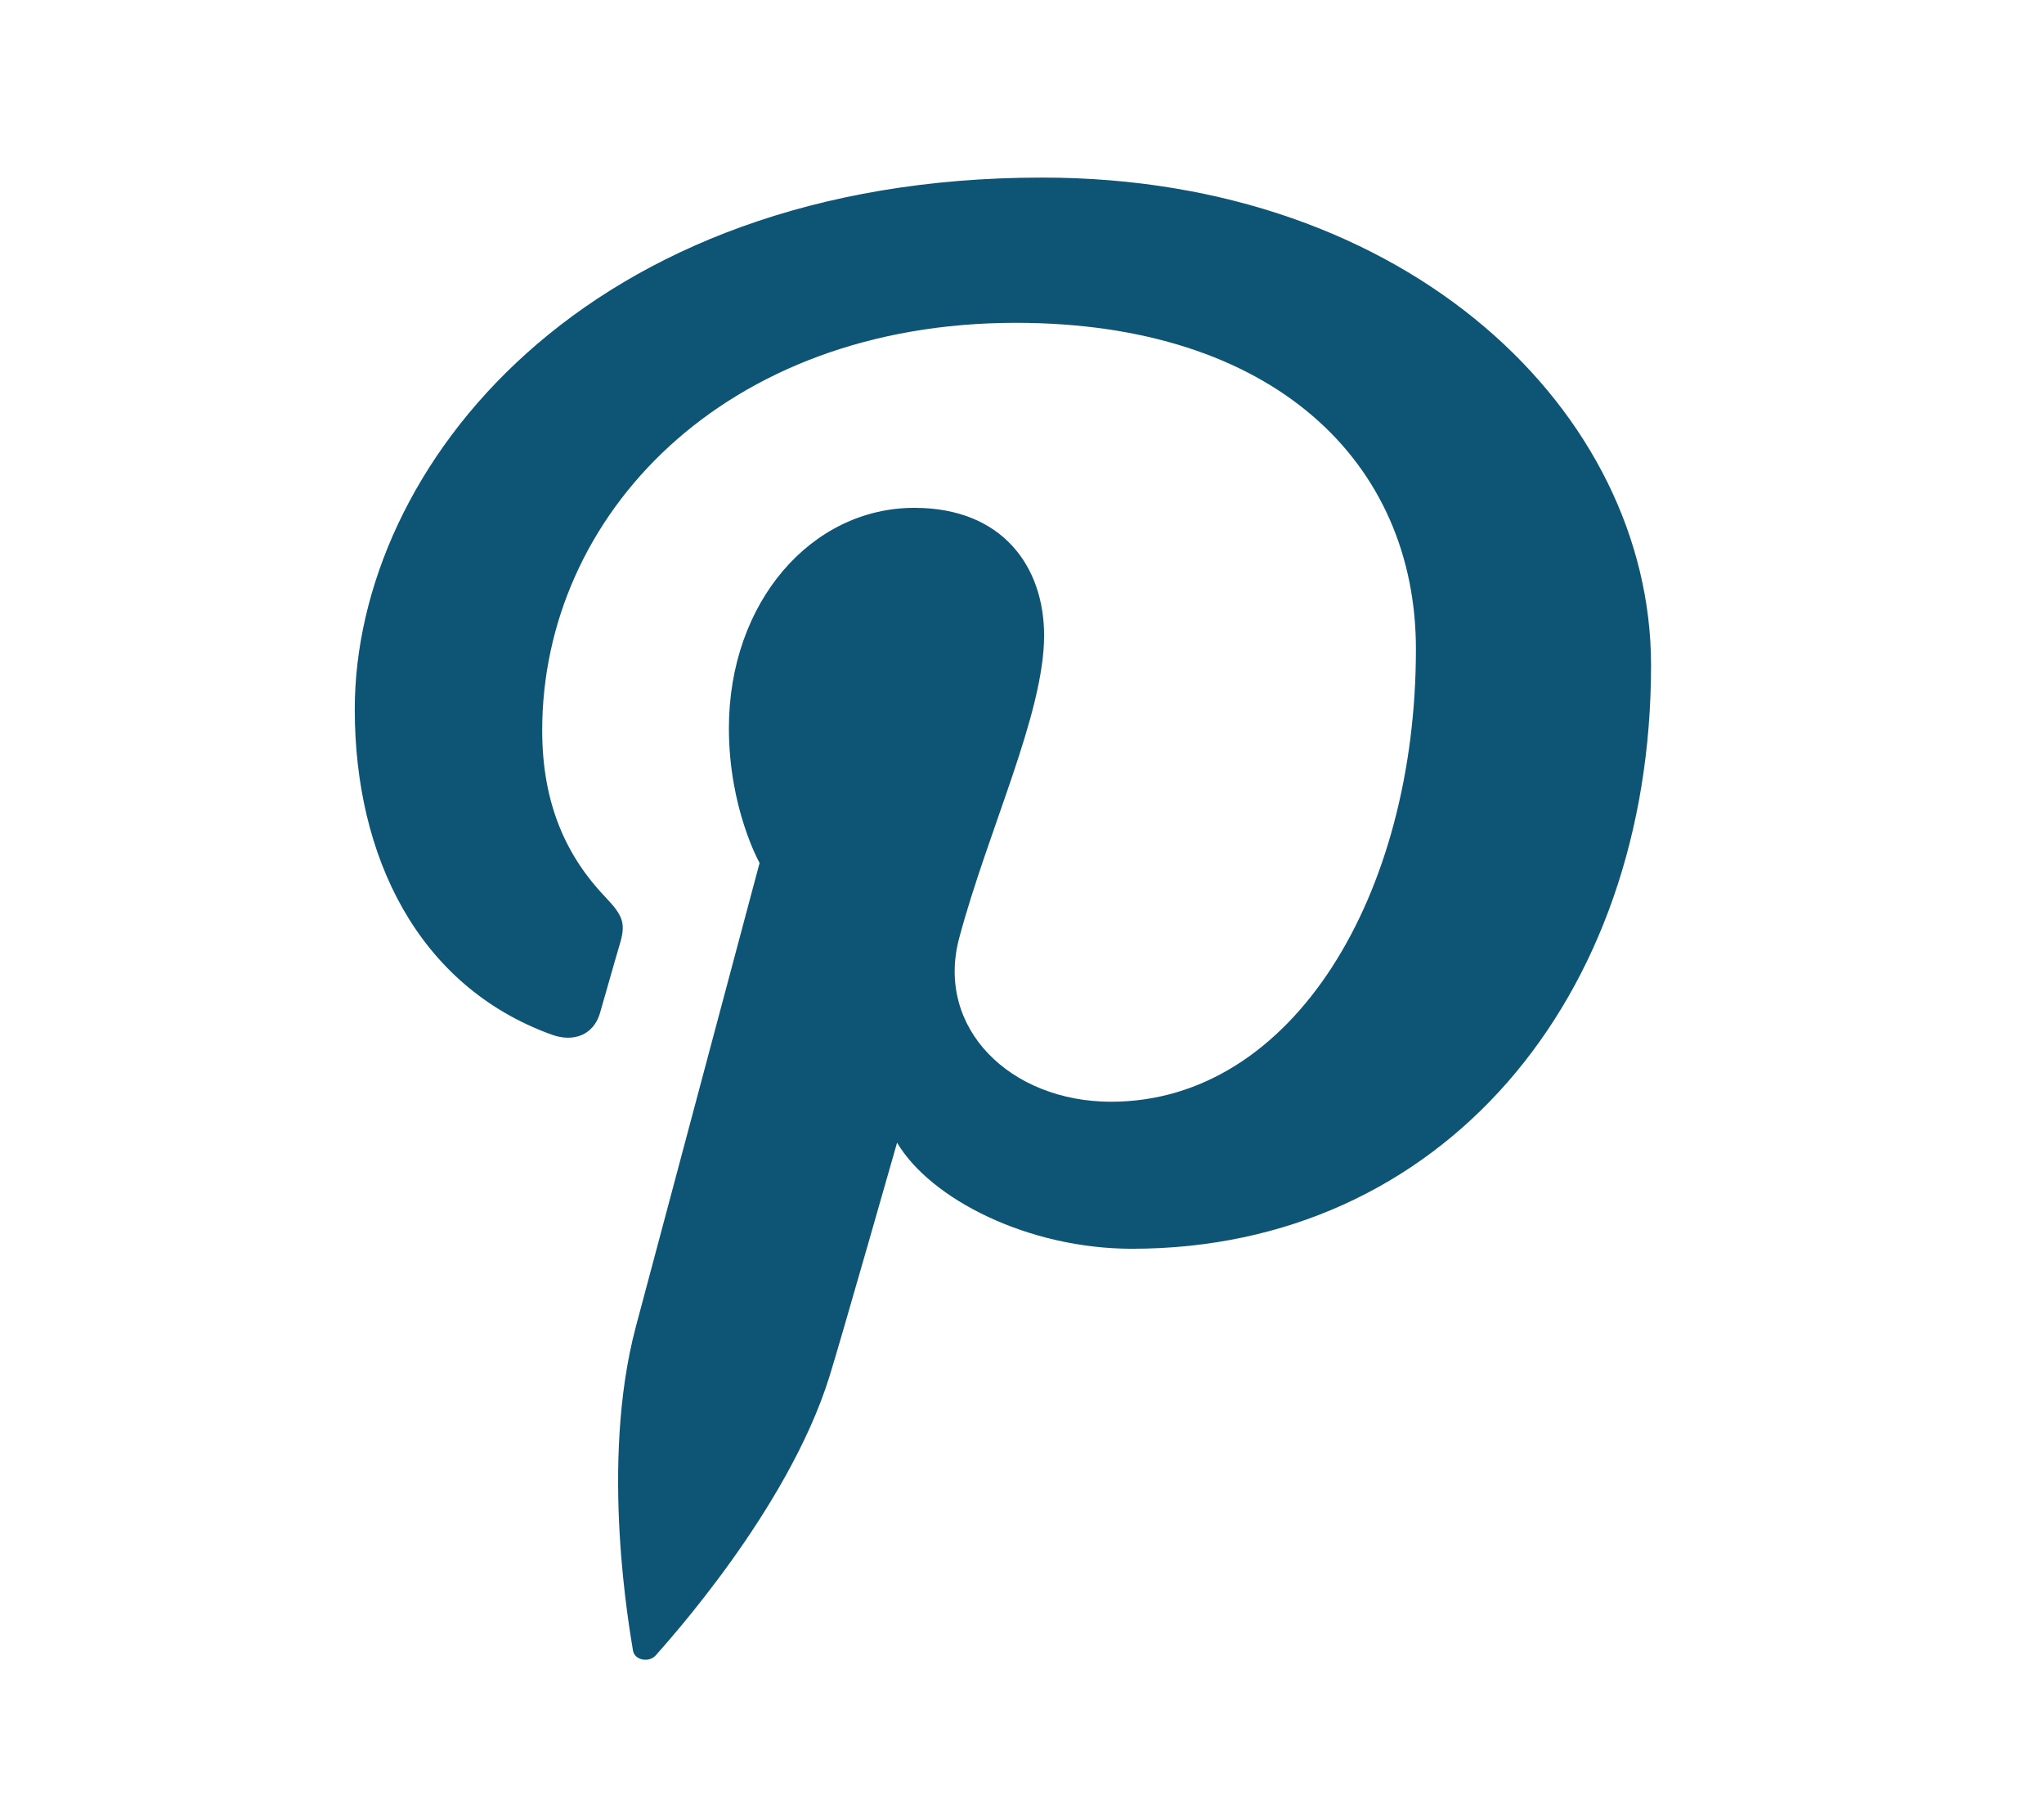 <?xml version="1.0" encoding="utf-8"?>
<!-- Generator: Adobe Illustrator 16.0.3, SVG Export Plug-In . SVG Version: 6.00 Build 0)  -->
<!DOCTYPE svg PUBLIC "-//W3C//DTD SVG 1.1//EN" "http://www.w3.org/Graphics/SVG/1.1/DTD/svg11.dtd">
<svg version="1.1" id="Layer_1" xmlns="http://www.w3.org/2000/svg" xmlns:xlink="http://www.w3.org/1999/xlink" x="0px" y="0px"
	 width="85px" height="75px" viewBox="0 0 85 75" enable-background="new 0 0 85 75" xml:space="preserve">
<path display="none" fill="#0E5575" d="M82.173,18.193c-2.767,1.086-5.74,1.821-8.859,2.149c3.185-1.689,5.63-4.364,6.783-7.552
	c-2.981,1.563-6.282,2.703-9.797,3.314c-2.813-2.655-6.821-4.31-11.259-4.31c-8.52,0-15.427,6.109-15.427,13.648
	c0,1.07,0.137,2.112,0.399,3.113C31.19,27.985,19.825,22.55,12.215,14.291c-1.328,2.017-2.087,4.362-2.087,6.864
	c0,4.738,2.723,8.915,6.861,11.362c-2.529-0.071-4.907-0.684-6.986-1.708c-0.001,0.058-0.001,0.115-0.001,0.173
	c0,6.614,5.318,12.13,12.375,13.386c-1.295,0.31-2.657,0.477-4.063,0.477c-0.994,0-1.962-0.086-2.904-0.246
	c1.962,5.424,7.66,9.37,14.41,9.482c-5.279,3.66-11.931,5.842-19.159,5.842c-1.245,0-2.473-0.063-3.679-0.188
	c6.827,3.87,14.935,6.131,23.647,6.131c28.375,0,43.893-20.803,43.893-38.84c0-0.59-0.017-1.181-0.045-1.767
	C77.49,23.337,80.104,20.933,82.173,18.193z"/>
<g display="none">
	<path display="inline" fill="#0E5575" d="M48.257,12.777l0.274-0.251l4.502-4.186l1.498-1.388h-2.169H32.213
		c-10.481,0-19.672,6.931-19.672,14.829c0,8.423,6.635,14.302,16.14,14.302c0.163,0,0.328-0.002,0.499-0.004
		c-0.359,0.883-0.542,1.751-0.542,2.585c0,1.659,0.737,2.855,1.668,3.845c-0.488,0.007-0.985,0.011-1.496,0.011
		c-12.46,0-20.828,7.652-20.828,14.793c0,6.822,9.466,11.777,22.509,11.777c14.074,0,22.483-7.253,22.483-14.266
		c0-6.01-1.763-8.822-8.197-13.093l-0.443-0.296c-1.401-0.915-5.115-3.364-5.115-4.534c0-1.582,0.302-2.344,3.687-4.689
		c4.131-2.852,6.311-6.372,6.311-10.174c0-3.766-1.427-7.068-3.915-9.261h2.561H48.257z M44.626,53.865
		c0.152,0.566,0.23,1.147,0.23,1.722c0,5.889-4.846,8.875-14.408,8.875c-7.291,0-13.004-4.02-13.004-9.155
		c0-4.813,6.457-9.036,13.812-9.036h0.192c1.681,0.014,3.306,0.241,4.842,0.667c0.599,0.37,1.184,0.718,1.749,1.056
		C41.472,50.048,43.956,51.537,44.626,53.865z M32.849,32.539c-0.089,0-0.181,0-0.275-0.003
		c-5.432-0.147-10.587-4.557-11.528-10.866c-0.925-6.217,2.598-11,7.899-11c0.077,0,0.153,0.002,0.237,0.002
		c5.427,0.142,10.074,5.32,11.01,11.631C41.112,28.509,38.108,32.539,32.849,32.539z"/>
	<polygon display="inline" fill="#0E5575" points="63.89,46.929 63.89,38.704 54.597,38.704 54.597,33.769 63.89,33.769 
		63.89,25.544 69.472,25.544 69.472,33.769 78.766,33.769 78.766,38.704 69.472,38.704 69.472,46.929 	"/>
</g>
<path fill="#0E5575" d="M43.338,7.383c-19.004,0-28.585,12.058-28.585,22.113c0,6.087,2.605,11.499,8.19,13.521
	c0.915,0.331,1.737,0.01,2.004-0.887c0.183-0.621,0.62-2.186,0.817-2.841c0.267-0.883,0.164-1.199-0.576-1.976
	c-1.611-1.68-2.641-3.858-2.641-6.942c0-8.942,7.562-16.949,19.693-16.949c10.742,0,16.641,5.809,16.641,13.567
	c0,10.204-5.104,18.817-12.68,18.817c-4.184,0-7.318-3.059-6.311-6.814c1.201-4.488,3.529-9.325,3.529-12.566
	c0-2.894-1.755-5.312-5.394-5.312c-4.28,0-7.714,3.917-7.714,9.163c0,3.339,1.276,5.602,1.276,5.602s-4.376,16.41-5.146,19.283
	c-1.526,5.729-0.227,12.744-0.12,13.455c0.066,0.42,0.676,0.519,0.952,0.203c0.393-0.458,5.487-6.025,7.219-11.587
	c0.488-1.569,2.813-9.725,2.813-9.725c1.391,2.349,5.454,4.411,9.771,4.411c12.857,0,21.583-10.375,21.583-24.259
	C68.661,17.162,58.61,7.383,43.338,7.383L43.338,7.383z"/>
<g display="none">
	<path display="inline" fill-rule="evenodd" clip-rule="evenodd" fill="#0E5575" d="M23.693,66.23V27.611H9.187V66.23H23.693
		L23.693,66.23z M16.439,22.343c5.057,0,8.208-2.967,8.208-6.675c-0.092-3.789-3.15-6.67-8.112-6.67s-8.201,2.881-8.201,6.67
		c0,3.708,3.146,6.675,8.015,6.675H16.439L16.439,22.343z"/>
	<path display="inline" fill-rule="evenodd" clip-rule="evenodd" fill="#0E5575" d="M31.719,66.23h14.507V44.664
		c0-1.152,0.09-2.307,0.483-3.128c1.04-2.309,3.43-4.697,7.439-4.697c5.249,0,7.348,3.541,7.348,8.736V66.23H76V44.088
		c0-11.862-7.157-17.379-16.695-17.379c-7.832,0-11.269,3.871-13.176,6.507h0.096v-5.604H31.719
		C31.91,31.235,31.719,66.23,31.719,66.23L31.719,66.23z"/>
</g>
<path display="none" fill-rule="evenodd" clip-rule="evenodd" fill="#0E5575" d="M42.707,6.117
	c-20.388,0-36.916,14.628-36.916,32.67c0,14.435,10.575,26.678,25.248,31.001c1.845,0.297,2.518-0.708,2.518-1.576
	c0-0.775-0.029-2.833-0.049-5.558c-10.268,1.973-12.437-4.38-12.437-4.38c-1.678-3.771-4.101-4.777-4.101-4.777
	c-3.35-2.026,0.256-1.987,0.256-1.987c3.706,0.231,5.655,3.371,5.655,3.371c3.293,4.988,8.641,3.548,10.744,2.714
	c0.337-2.111,1.289-3.552,2.346-4.368c-8.197-0.826-16.817-3.627-16.817-16.147c0-3.567,1.438-6.481,3.799-8.766
	c-0.379-0.827-1.648-4.148,0.363-8.644c0,0,3.098-0.883,10.151,3.349c2.947-0.725,6.101-1.089,9.243-1.1
	c3.136,0.011,6.292,0.375,9.244,1.1c7.048-4.232,10.141-3.349,10.141-3.349c2.016,4.496,0.747,7.817,0.368,8.644
	c2.363,2.285,3.794,5.198,3.794,8.766c0,12.552-8.633,15.313-16.858,16.121c1.328,1.009,2.507,3.003,2.507,6.051
	c0,4.368-0.046,7.889-0.046,8.962c0,0.875,0.667,1.888,2.54,1.57c14.658-4.327,25.225-16.565,25.225-30.996
	C79.625,20.745,63.096,6.117,42.707,6.117z"/>
<g id="be" display="none">
	<path display="inline" fill="#0E5575" d="M26.979,17.446c2.165,0,4.116,0.166,5.9,0.507c1.774,0.332,3.287,0.887,4.566,1.649
		c1.259,0.764,2.245,1.775,2.951,3.054c0.689,1.255,1.035,2.831,1.035,4.694c0,2.013-0.516,3.695-1.549,5.042
		c-1.041,1.341-2.571,2.442-4.615,3.3c2.783,0.707,4.843,1.952,6.21,3.725c1.374,1.786,2.045,3.919,2.045,6.423
		c0,2.027-0.438,3.775-1.316,5.243c-0.886,1.487-2.09,2.695-3.575,3.624c-1.5,0.938-3.218,1.627-5.146,2.074
		c-1.904,0.45-3.883,0.675-5.909,0.675H5.663V17.446H26.979z M25.691,33.609c1.764,0,3.225-0.368,4.382-1.121
		c1.146-0.74,1.699-1.962,1.699-3.639c0-0.932-0.184-1.7-0.553-2.297c-0.385-0.596-0.894-1.065-1.535-1.392
		c-0.637-0.341-1.356-0.575-2.192-0.702c-0.819-0.143-1.68-0.196-2.56-0.196h-9.315v9.347H25.691z M26.241,50.643
		c0.983,0,1.915-0.078,2.792-0.252c0.89-0.173,1.679-0.446,2.345-0.849c0.665-0.387,1.218-0.92,1.618-1.597
		c0.402-0.671,0.595-1.54,0.595-2.593c0-2.062-0.655-3.525-1.96-4.414c-1.306-0.877-3.048-1.313-5.191-1.313H15.617v11.018H26.241z"
		/>
	<path display="inline" fill="#0E5575" d="M57.714,50.509c1.346,1.162,3.293,1.75,5.814,1.75c1.814,0,3.383-0.406,4.696-1.217
		c1.303-0.807,2.097-1.67,2.401-2.566h7.92c-1.273,3.486-3.204,5.978-5.838,7.476c-2.605,1.504-5.78,2.254-9.48,2.254
		c-2.578,0-4.898-0.368-6.983-1.098c-2.082-0.735-3.824-1.768-5.287-3.113c-1.426-1.353-2.535-2.953-3.324-4.827
		c-0.782-1.87-1.176-3.935-1.176-6.176c0-2.167,0.41-4.189,1.209-6.062c0.816-1.875,1.945-3.495,3.429-4.855
		c1.486-1.364,3.25-2.442,5.304-3.229c2.054-0.787,4.319-1.181,6.828-1.181c2.77,0,5.196,0.473,7.275,1.433
		c2.071,0.948,3.771,2.232,5.105,3.841c1.334,1.605,2.284,3.44,2.877,5.498c0.589,2.054,0.794,4.202,0.626,6.449H55.488
		C55.488,47.177,56.363,49.345,57.714,50.509z M68.044,35.289c-1.066-1.047-2.878-1.613-5.085-1.613
		c-1.437,0-2.625,0.212-3.577,0.649c-0.931,0.431-1.695,0.967-2.278,1.597c-0.581,0.641-0.976,1.317-1.207,2.042
		c-0.23,0.703-0.368,1.344-0.41,1.908h14.631C69.903,37.844,69.12,36.343,68.044,35.289z"/>
	<rect x="53.647" y="20.127" display="inline" fill="#0E5575" width="18.329" height="3.95"/>
</g>
<path id="insta" display="none" fill-rule="evenodd" clip-rule="evenodd" fill="#0E5575" d="M72.282,32.704h-6.653
	c0.485,1.665,0.77,3.404,0.77,5.204c0,11.494-10.527,20.813-23.515,20.813s-23.517-9.318-23.517-20.813
	c0-1.8,0.287-3.54,0.772-5.204h-6.655v28.617c0,1.434,1.316,2.6,2.943,2.6h52.912c1.628,0,2.943-1.167,2.943-2.6V32.704z
	 M72.282,14.496c0-1.437-1.314-2.602-2.943-2.602h-8.817c-1.624,0-2.939,1.165-2.939,2.602v7.806c0,1.434,1.316,2.6,2.939,2.6h8.817
	c1.628,0,2.943-1.167,2.943-2.6V14.496z M42.884,24.902c-8.119,0-14.7,5.822-14.7,13.006c0,7.183,6.581,13.007,14.7,13.007
	c8.118,0,14.698-5.824,14.698-13.007C57.582,30.724,51.001,24.902,42.884,24.902 M72.282,71.726H13.484
	c-4.87,0-8.817-3.494-8.817-7.805V11.894c0-4.31,3.947-7.803,8.817-7.803h58.798c4.871,0,8.819,3.493,8.819,7.803v52.027
	C81.101,68.232,77.152,71.726,72.282,71.726"/>
</svg>
